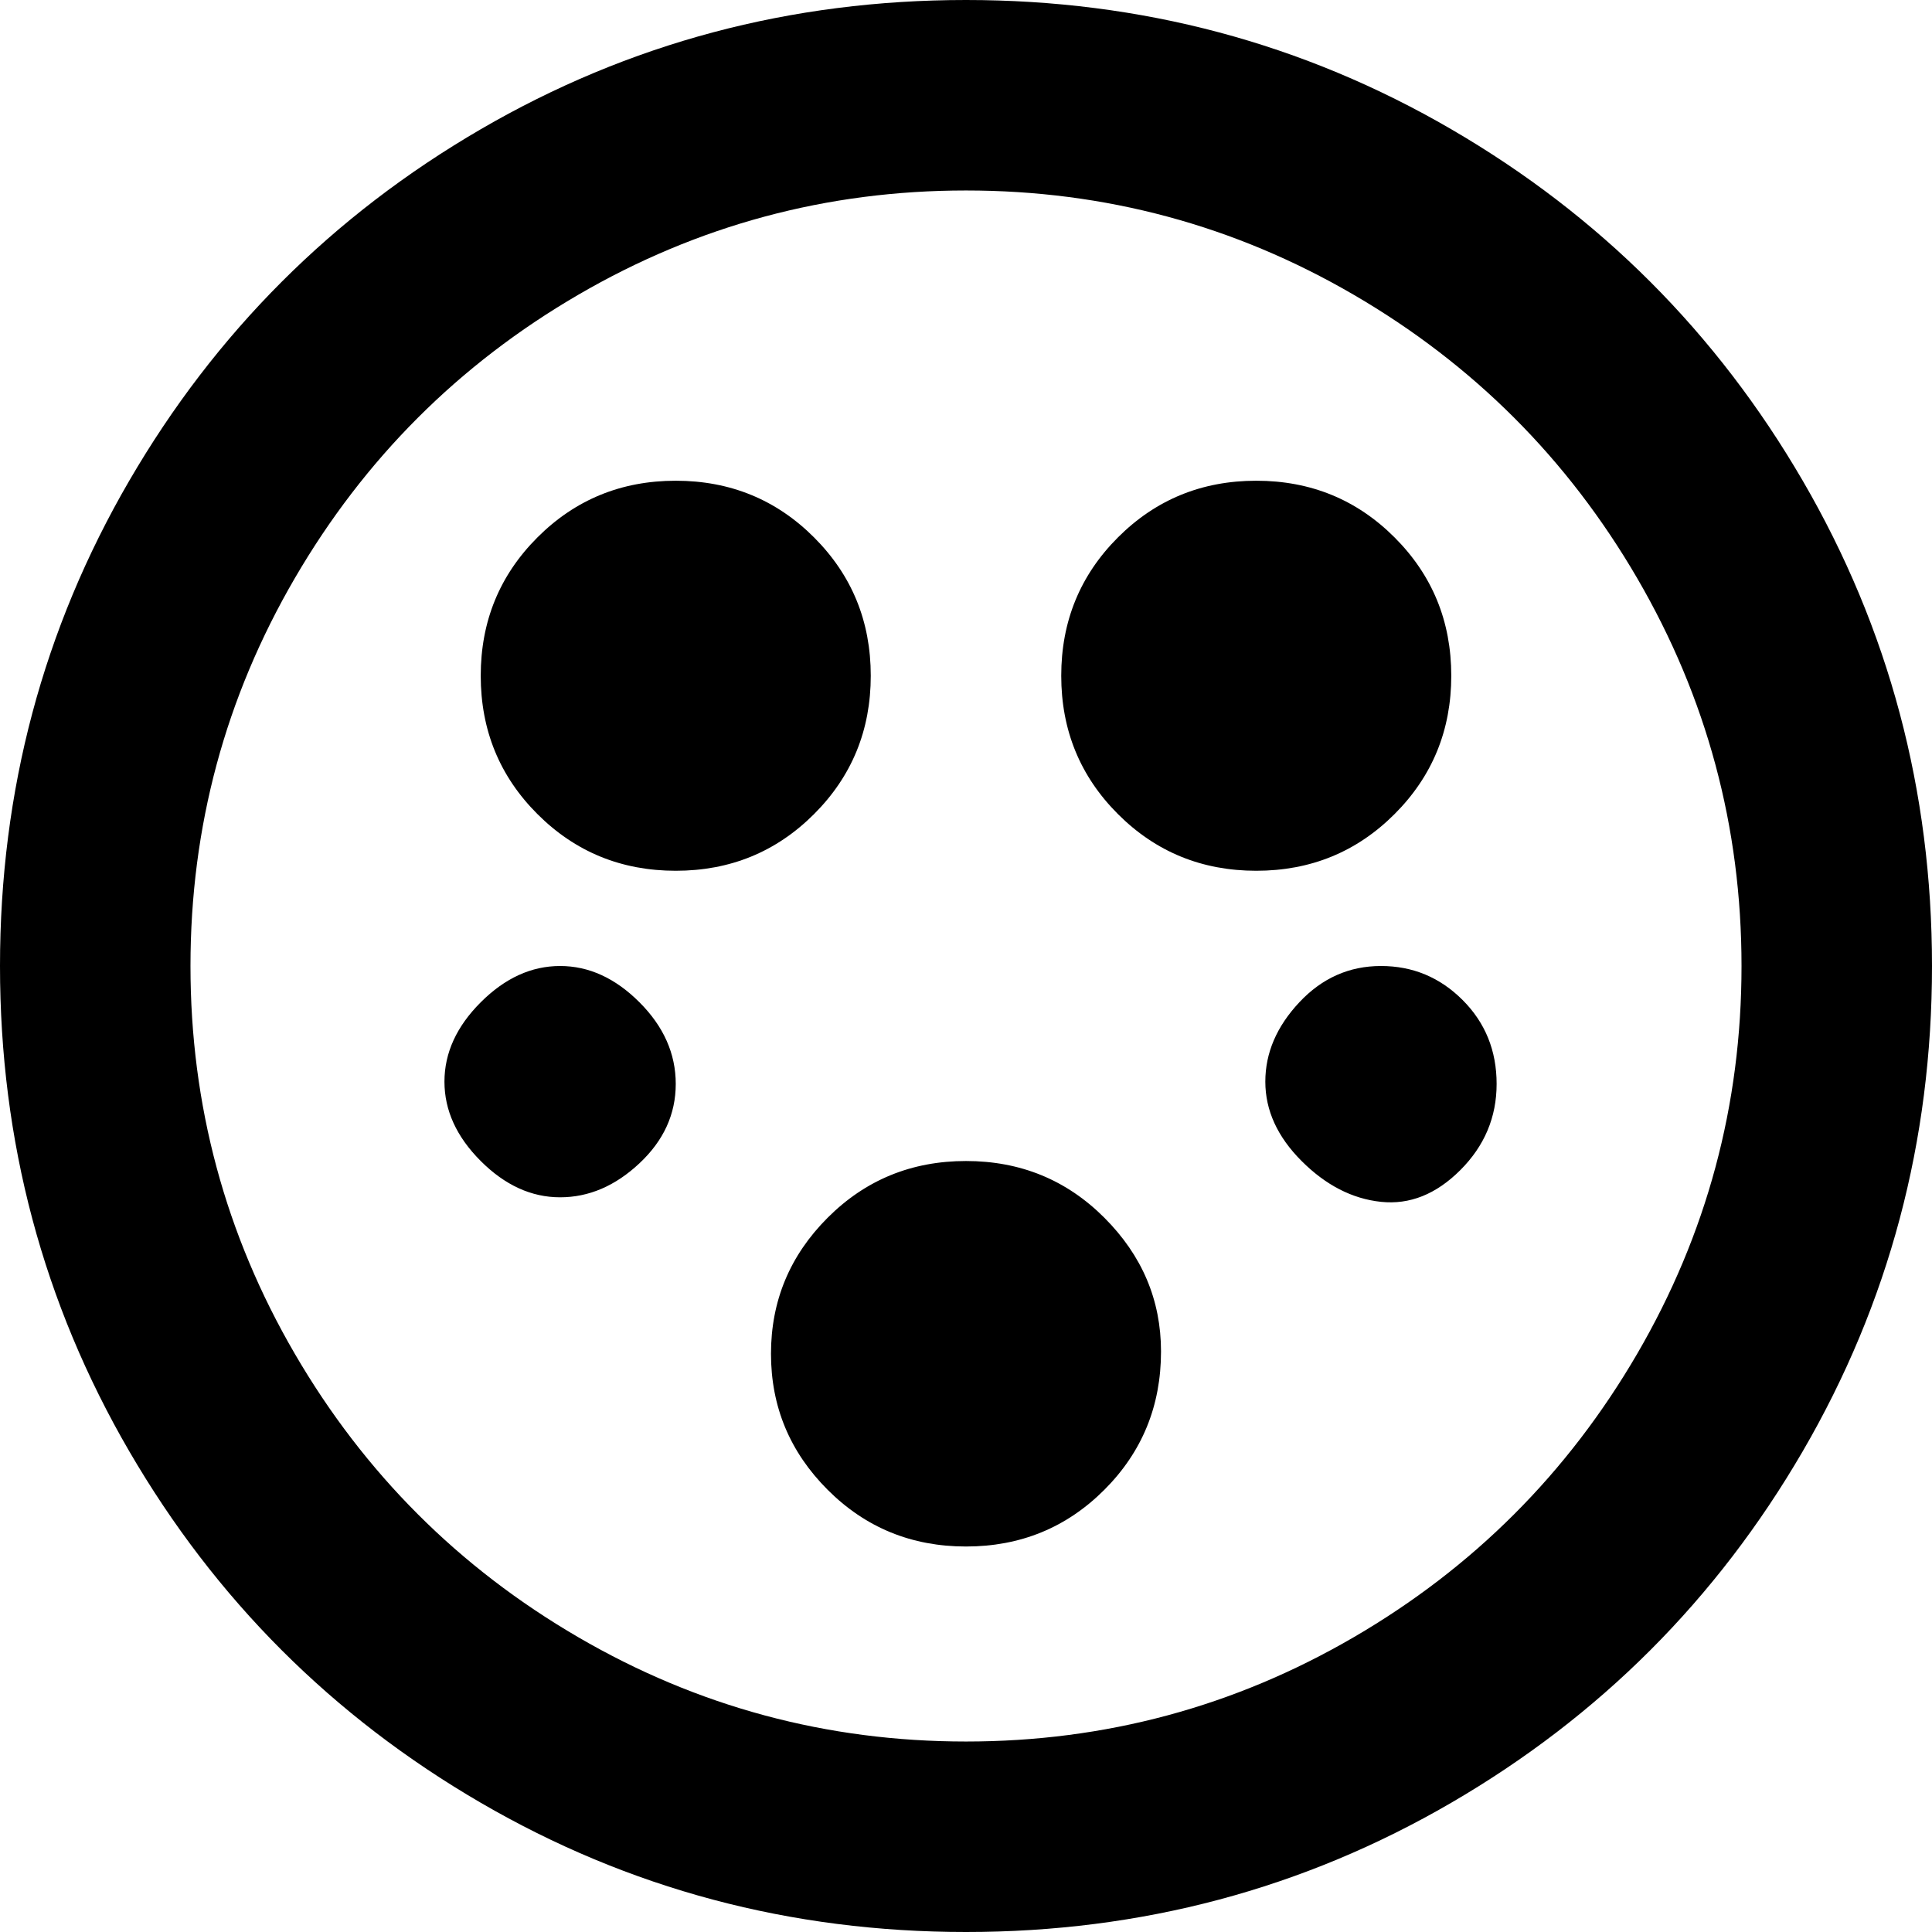 <svg xmlns="http://www.w3.org/2000/svg" viewBox="43 -21 426 426">
      <g transform="scale(1 -1) translate(0 -384)">
        <path d="M277 256Q277 238 289.5 225.5Q302 213 320.0 213.0Q338 213 350.5 225.5Q363 238 363.0 256.0Q363 274 350.5 286.5Q338 299 320.0 299.0Q302 299 289.5 286.5Q277 274 277 256ZM149 256Q149 238 161.5 225.5Q174 213 192.0 213.0Q210 213 222.5 225.5Q235 238 235.0 256.0Q235 274 222.5 286.5Q210 299 192.0 299.0Q174 299 161.5 286.5Q149 274 149 256ZM192 166Q192 176 184.0 184.0Q176 192 166.5 192.0Q157 192 149.0 184.0Q141 176 141.0 166.5Q141 157 149.0 149.0Q157 141 166.5 141.0Q176 141 184.0 148.5Q192 156 192 166ZM299 107Q299 124 286.5 136.5Q274 149 256.0 149.0Q238 149 225.5 136.5Q213 124 213.0 106.5Q213 89 225.5 76.5Q238 64 256.0 64.0Q274 64 286.5 76.5Q299 89 299 107ZM256 363Q302 363 341.5 340.0Q381 317 404.0 277.5Q427 238 427.0 192.0Q427 146 404.0 106.5Q381 67 341.5 44.0Q302 21 256.0 21.0Q210 21 170.5 44.0Q131 67 108.0 106.5Q85 146 85.0 192.0Q85 238 108.0 277.5Q131 317 170.5 340.0Q210 363 256 363ZM256 405Q198 405 149.0 376.5Q100 348 71.5 299.0Q43 250 43.0 192.0Q43 134 71.5 85.0Q100 36 149.0 7.5Q198 -21 256.0 -21.0Q314 -21 363.0 7.5Q412 36 440.5 85.0Q469 134 469.0 192.0Q469 250 440.5 299.0Q412 348 363.0 376.5Q314 405 256 405ZM373 166Q373 177 365.5 184.5Q358 192 347.5 192.0Q337 192 329.5 184.0Q322 176 322.0 166.5Q322 157 330.0 149.0Q338 141 347.5 140.0Q357 139 365.0 147.0Q373 155 373 166Z" />
      </g>
    </svg>